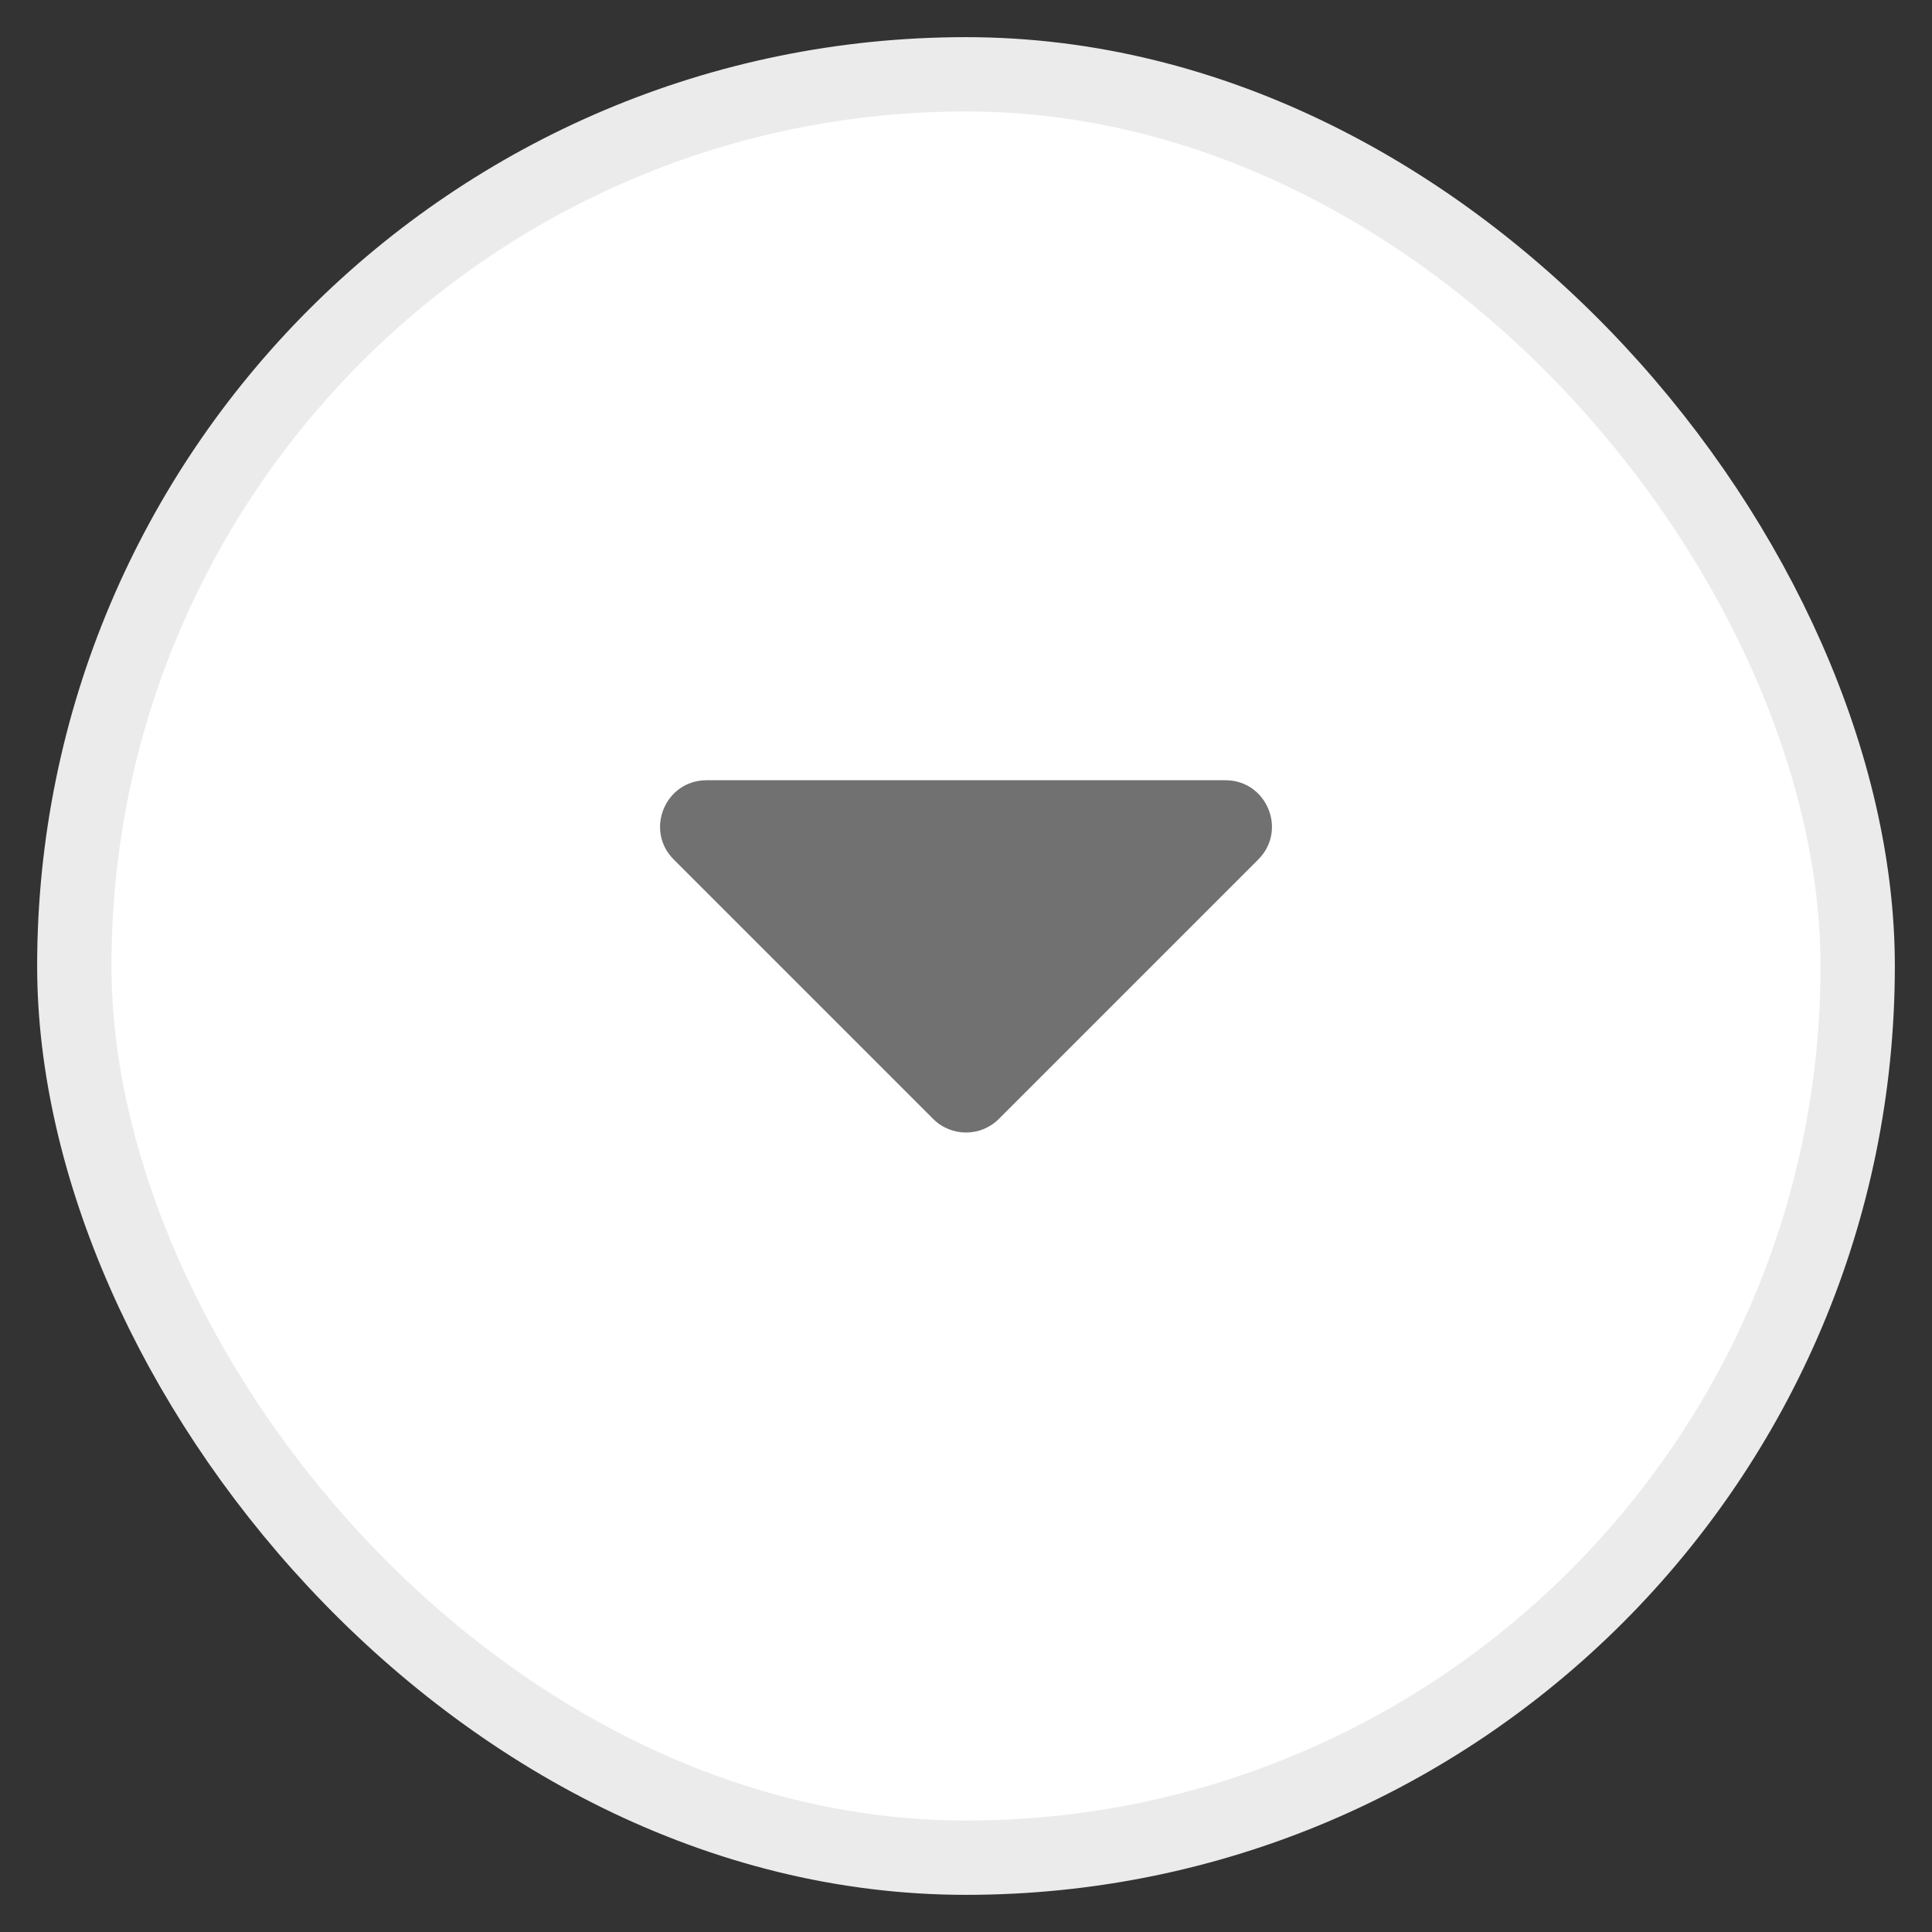 <svg
width="26"
height="26"
viewBox="0 0 26 26"
fill="none"
xmlns="http://www.w3.org/2000/svg"
>
<rect x="0" y="0" width="26" height="26" fill="#333333" stroke="none"/>
<rect x="1" y="1" width="24" height="24" rx="12" fill="white" />
<rect x="1" y="1" width="24" height="24" rx="12" stroke="#EBEBEB" />
<path
  d="M13.442 15.058L16.933 11.567C17.327 11.173 17.048 10.5 16.491 10.5L9.509 10.5C8.952 10.5 8.673 11.173 9.067 11.567L12.558 15.058C12.802 15.302 13.198 15.302 13.442 15.058Z"
  fill="#717171"
/>
</svg>